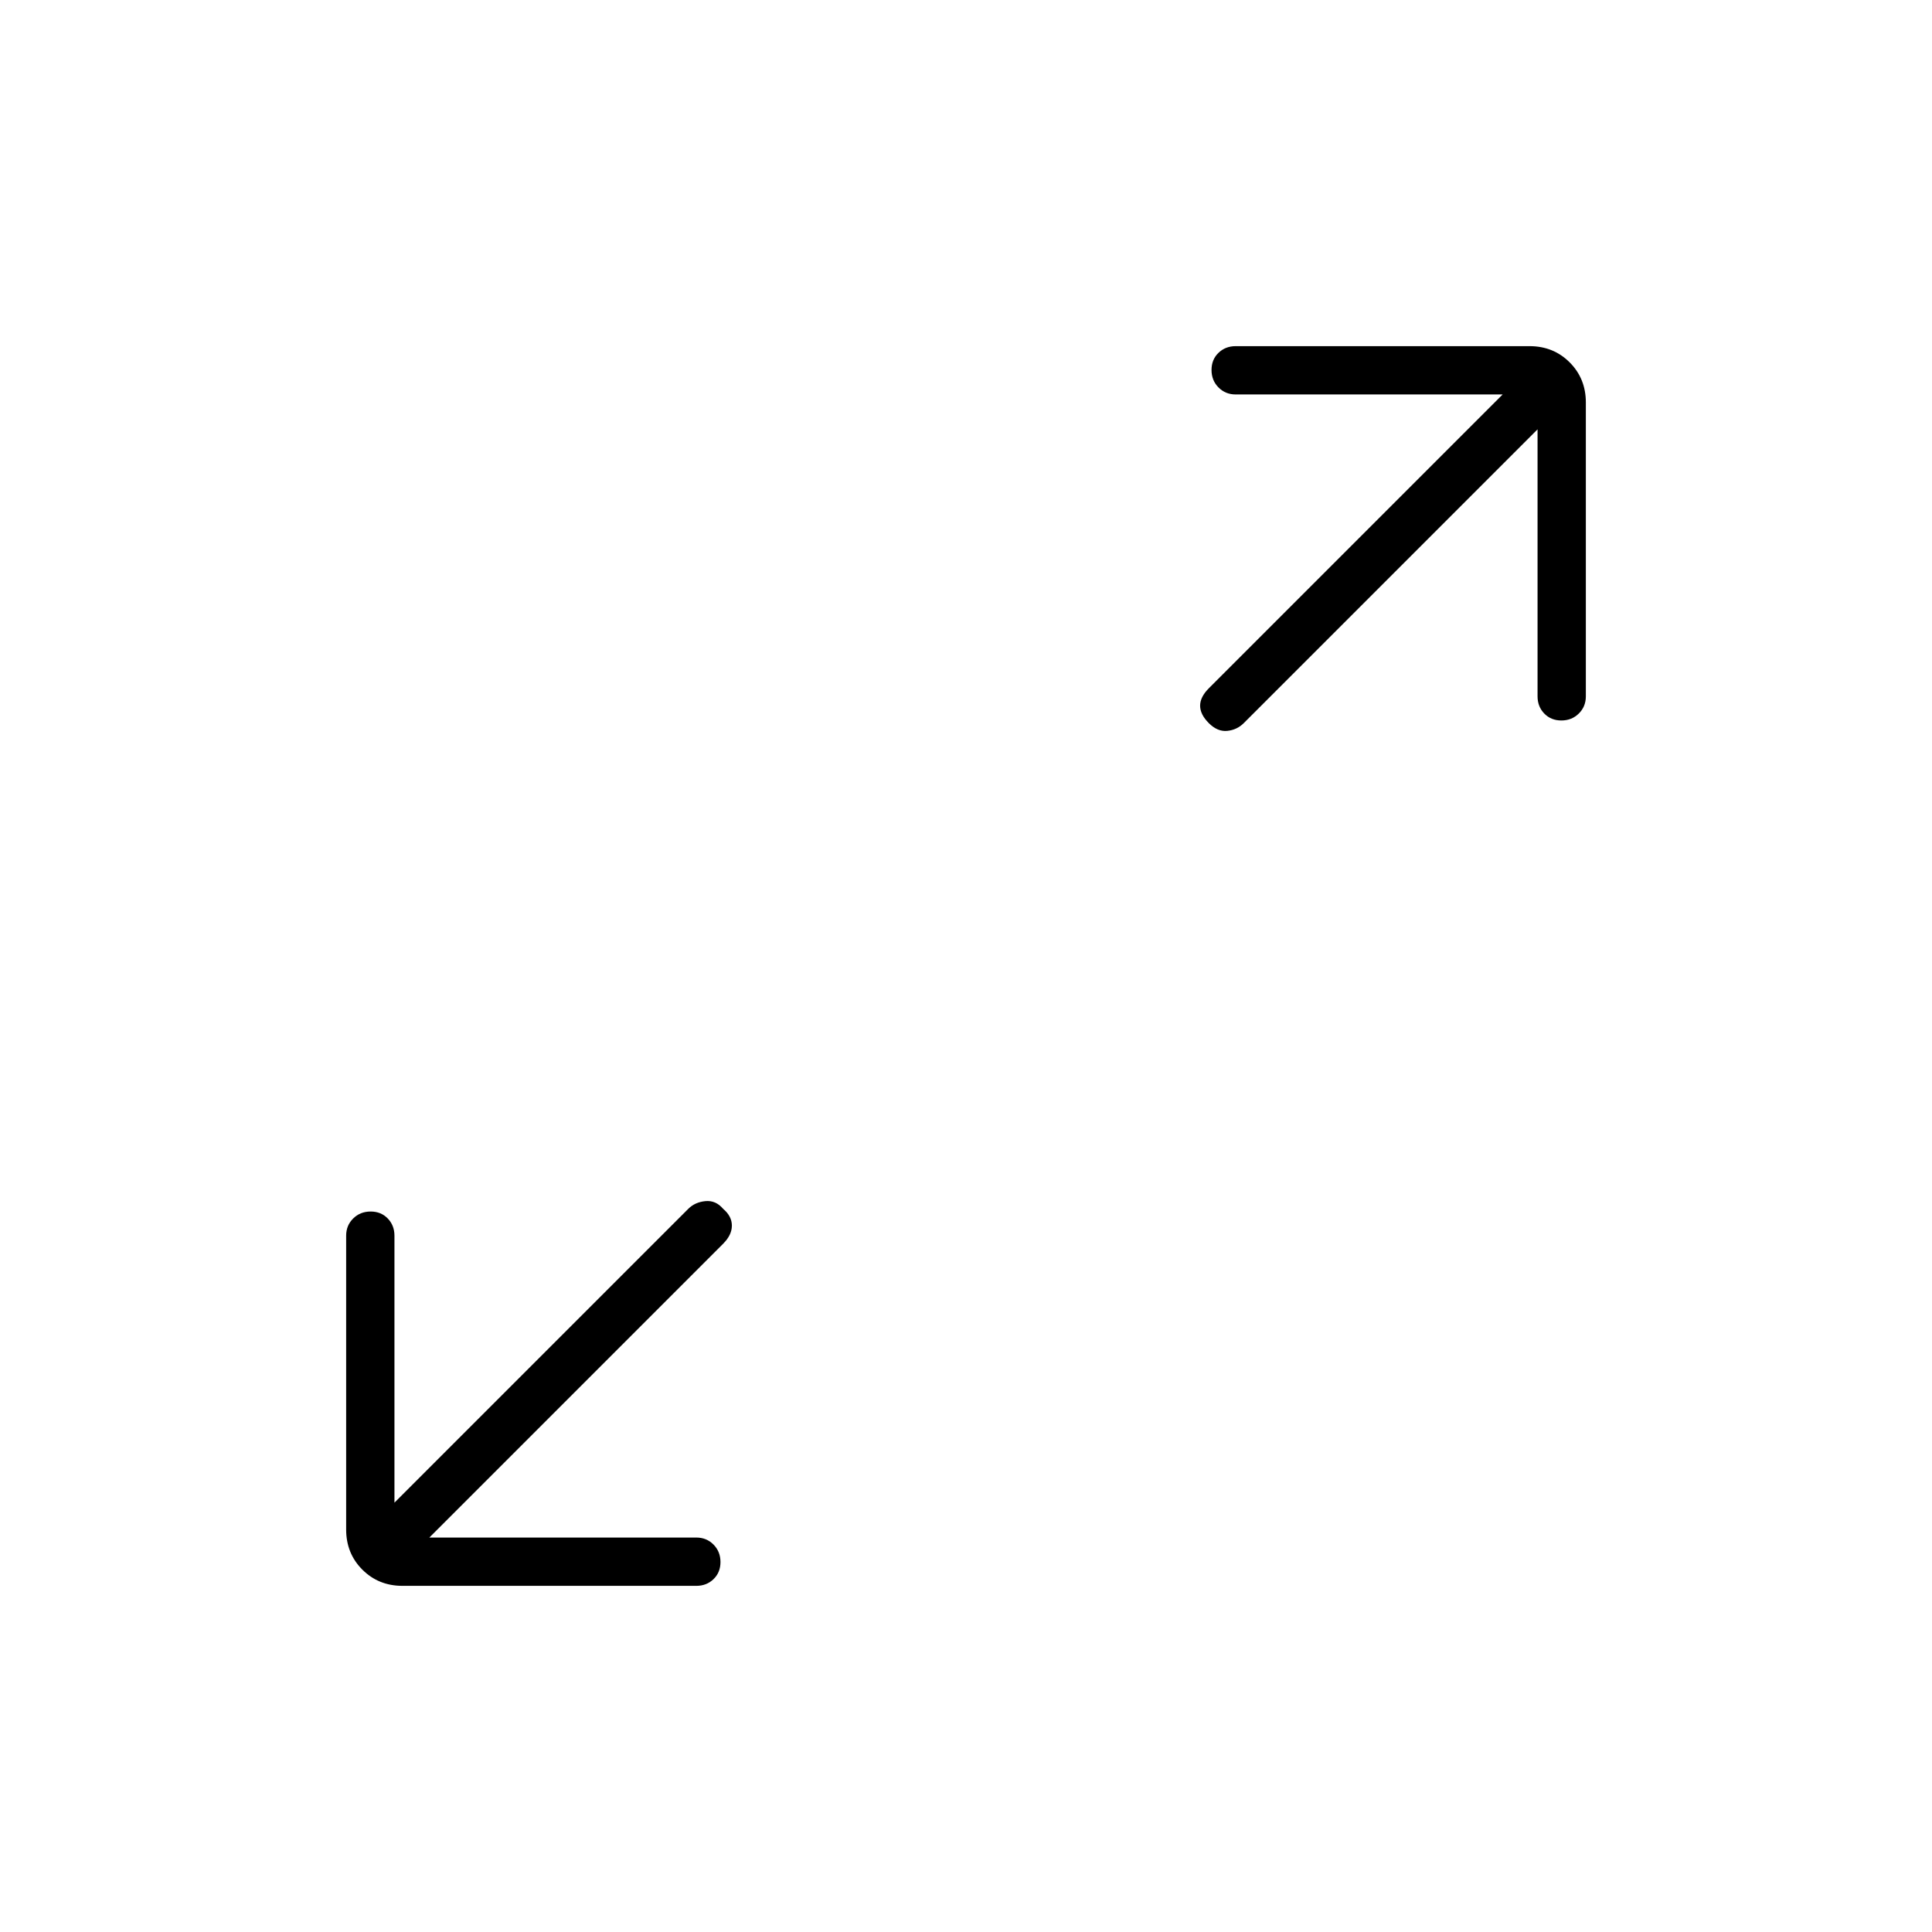 <svg xmlns="http://www.w3.org/2000/svg" height="40" viewBox="0 -960 960 960" width="40"><path d="M213.333-196H346q5.1 0 8.55 3.497 3.45 3.497 3.45 8.667 0 5.169-3.45 8.503Q351.1-172 346-172H200q-11.9 0-19.95-8.05Q172-188.1 172-200v-146q0-5.1 3.497-8.55 3.497-3.45 8.667-3.45 5.169 0 8.503 3.45Q196-351.1 196-346v132.667l146-146q3.333-3.334 8.5-3.834t8.833 3.834q4.334 3.666 4.334 8.333t-4.334 9l-146 146ZM764-746.667l-146 146q-3.333 3.334-8.167 3.834-4.833.5-9.166-3.834-4.334-4.333-4.334-8.666 0-4.334 4.334-8.667l146-146H614q-5.1 0-8.55-3.497-3.45-3.497-3.45-8.667 0-5.169 3.45-8.503Q608.9-788 614-788h146q11.9 0 19.95 8.05Q788-771.9 788-760v146q0 5.1-3.497 8.55-3.497 3.45-8.667 3.45-5.169 0-8.503-3.45Q764-608.9 764-614v-132.667Z"/></svg>